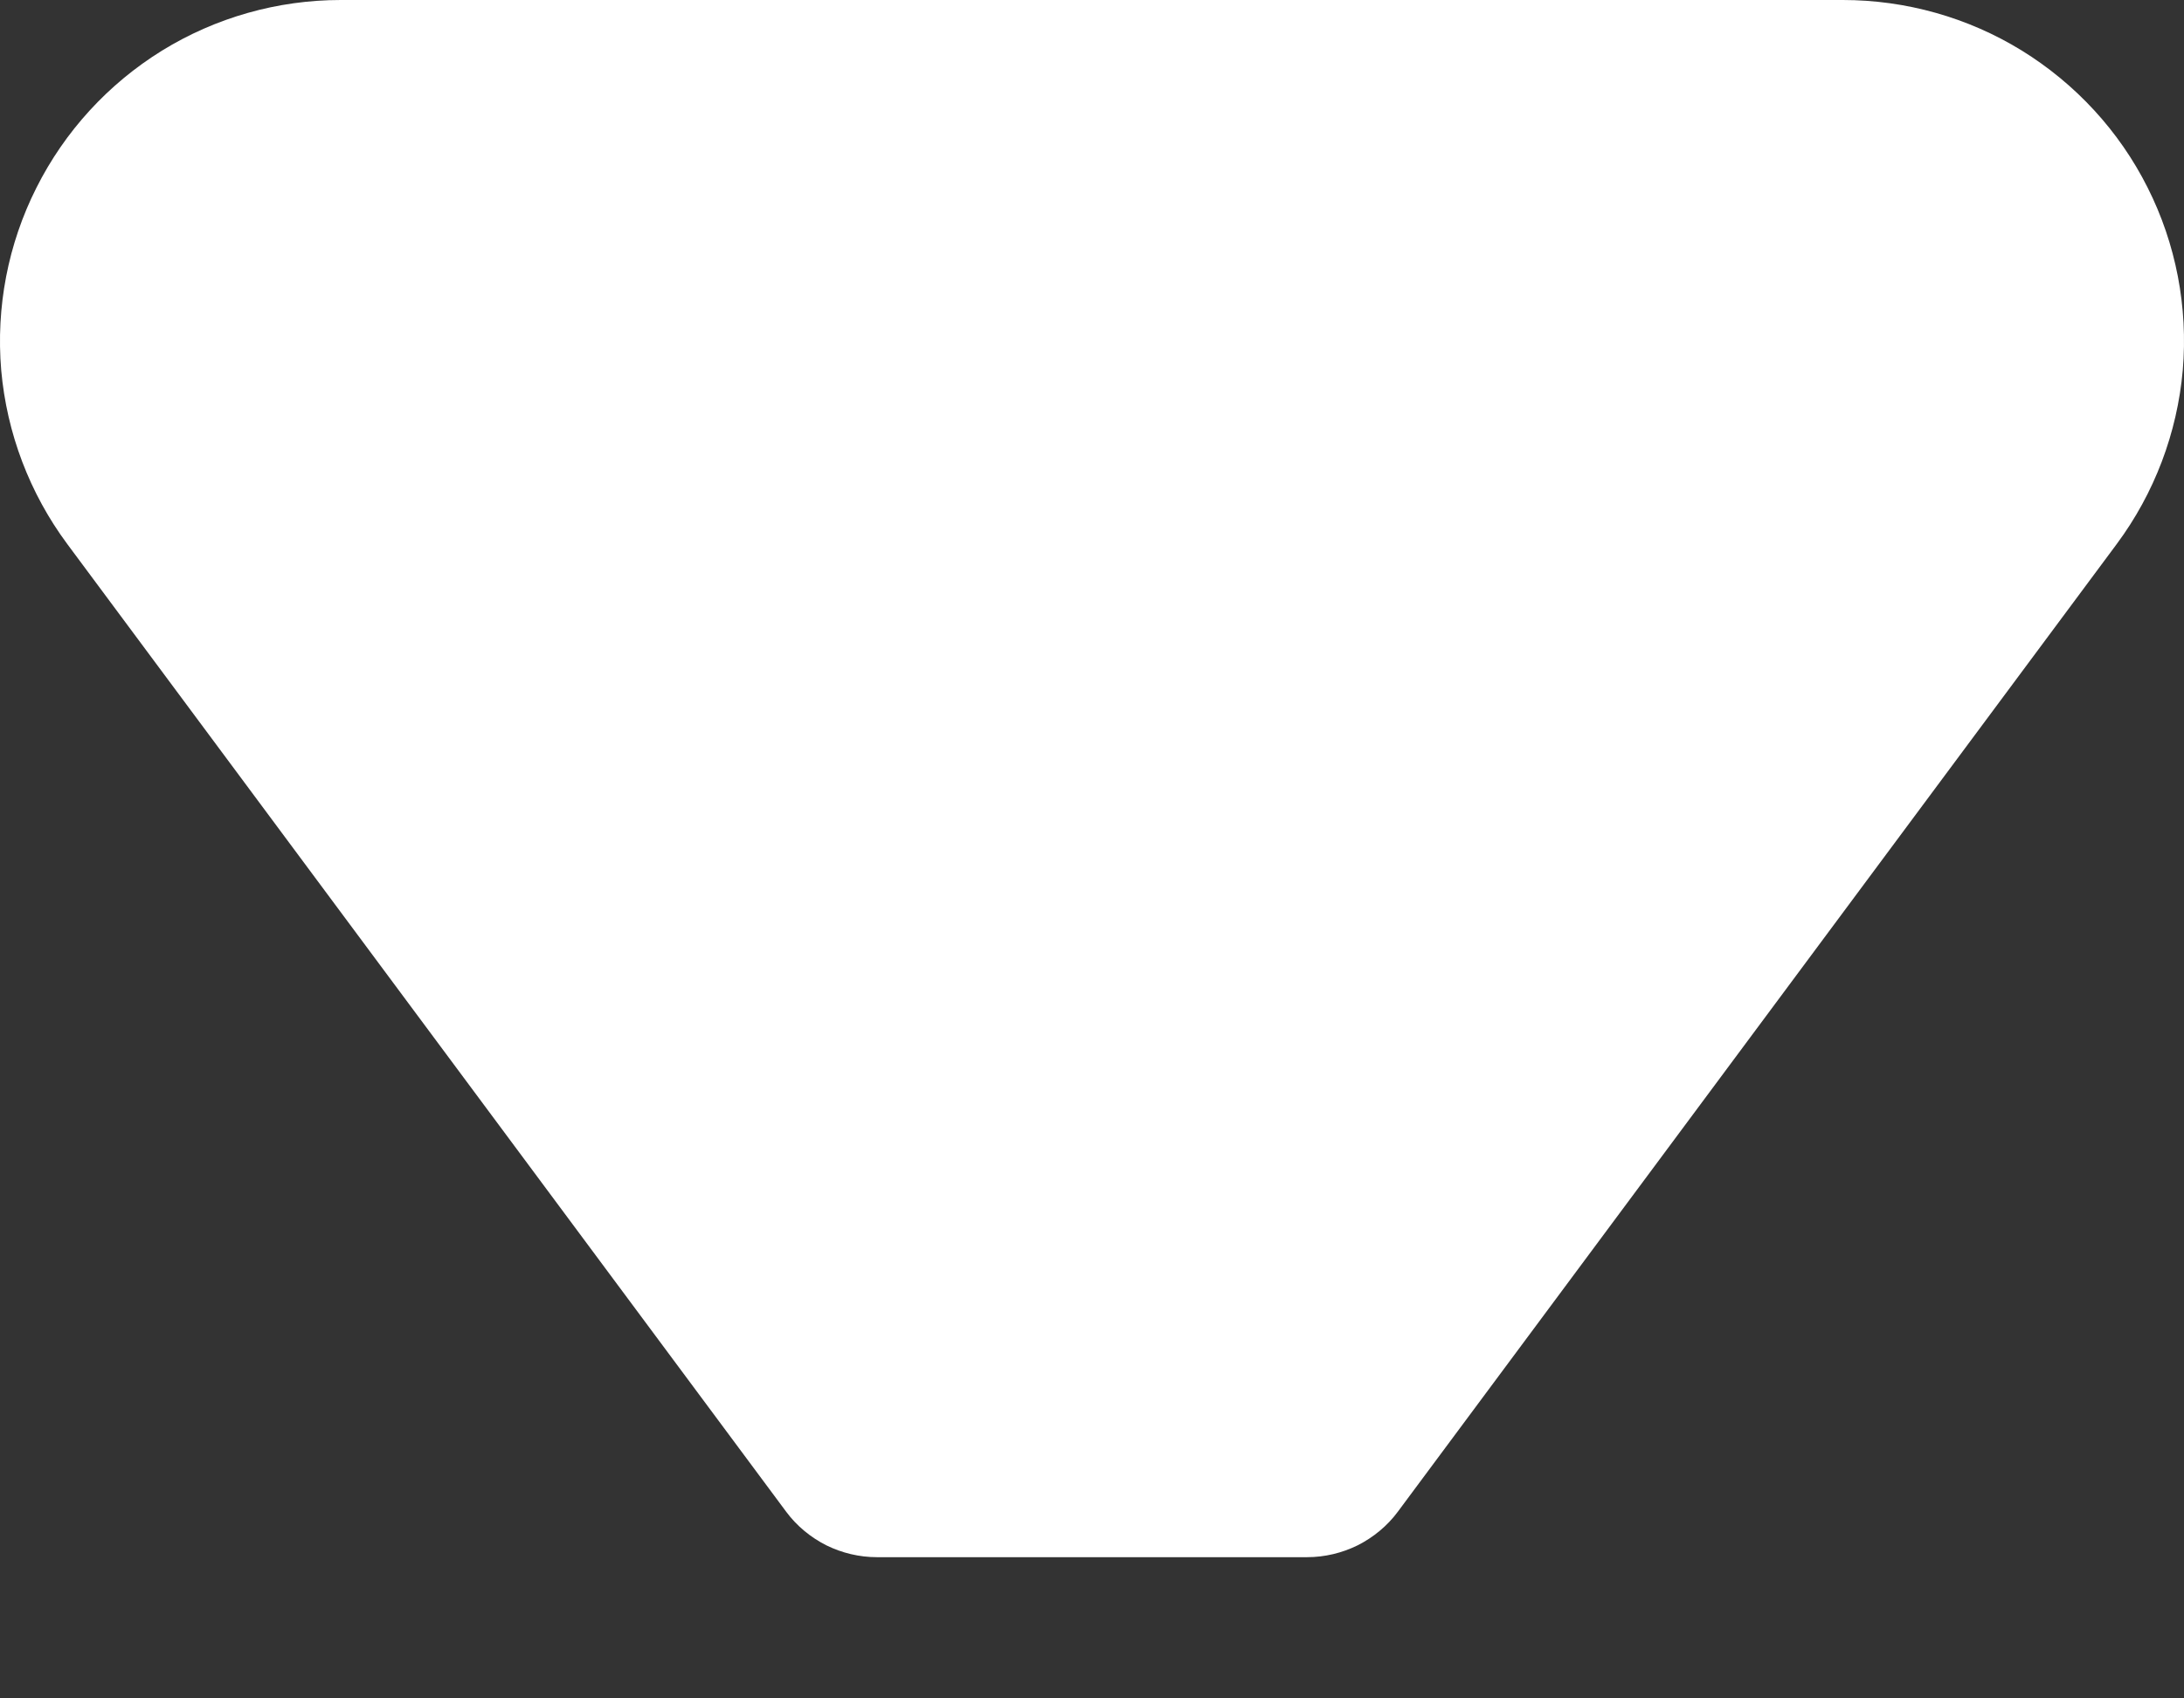 <svg width="9" height="7" viewBox="0 0 9 7" fill="none" xmlns="http://www.w3.org/2000/svg">
<rect x="0" y="0" width="9" height="7" fill="#333333" stroke="none"/>
<path d="M1.404 7.25204e-07H7.594C7.854 -0 8.11 0.072 8.331 0.208C8.553 0.345 8.733 0.54 8.85 0.773C8.967 1.005 9.017 1.266 8.995 1.525C8.972 1.785 8.878 2.033 8.723 2.242L5.76 6.231C5.717 6.289 5.66 6.336 5.595 6.369C5.53 6.401 5.459 6.418 5.386 6.418H3.614C3.541 6.418 3.47 6.401 3.405 6.369C3.34 6.336 3.283 6.289 3.24 6.231L0.277 2.242C0.122 2.033 0.028 1.785 0.005 1.526C-0.017 1.266 0.033 1.006 0.15 0.774C0.267 0.541 0.446 0.346 0.667 0.209C0.889 0.072 1.144 8.33873e-05 1.404 7.25204e-07Z" fill="white"/>
</svg>
